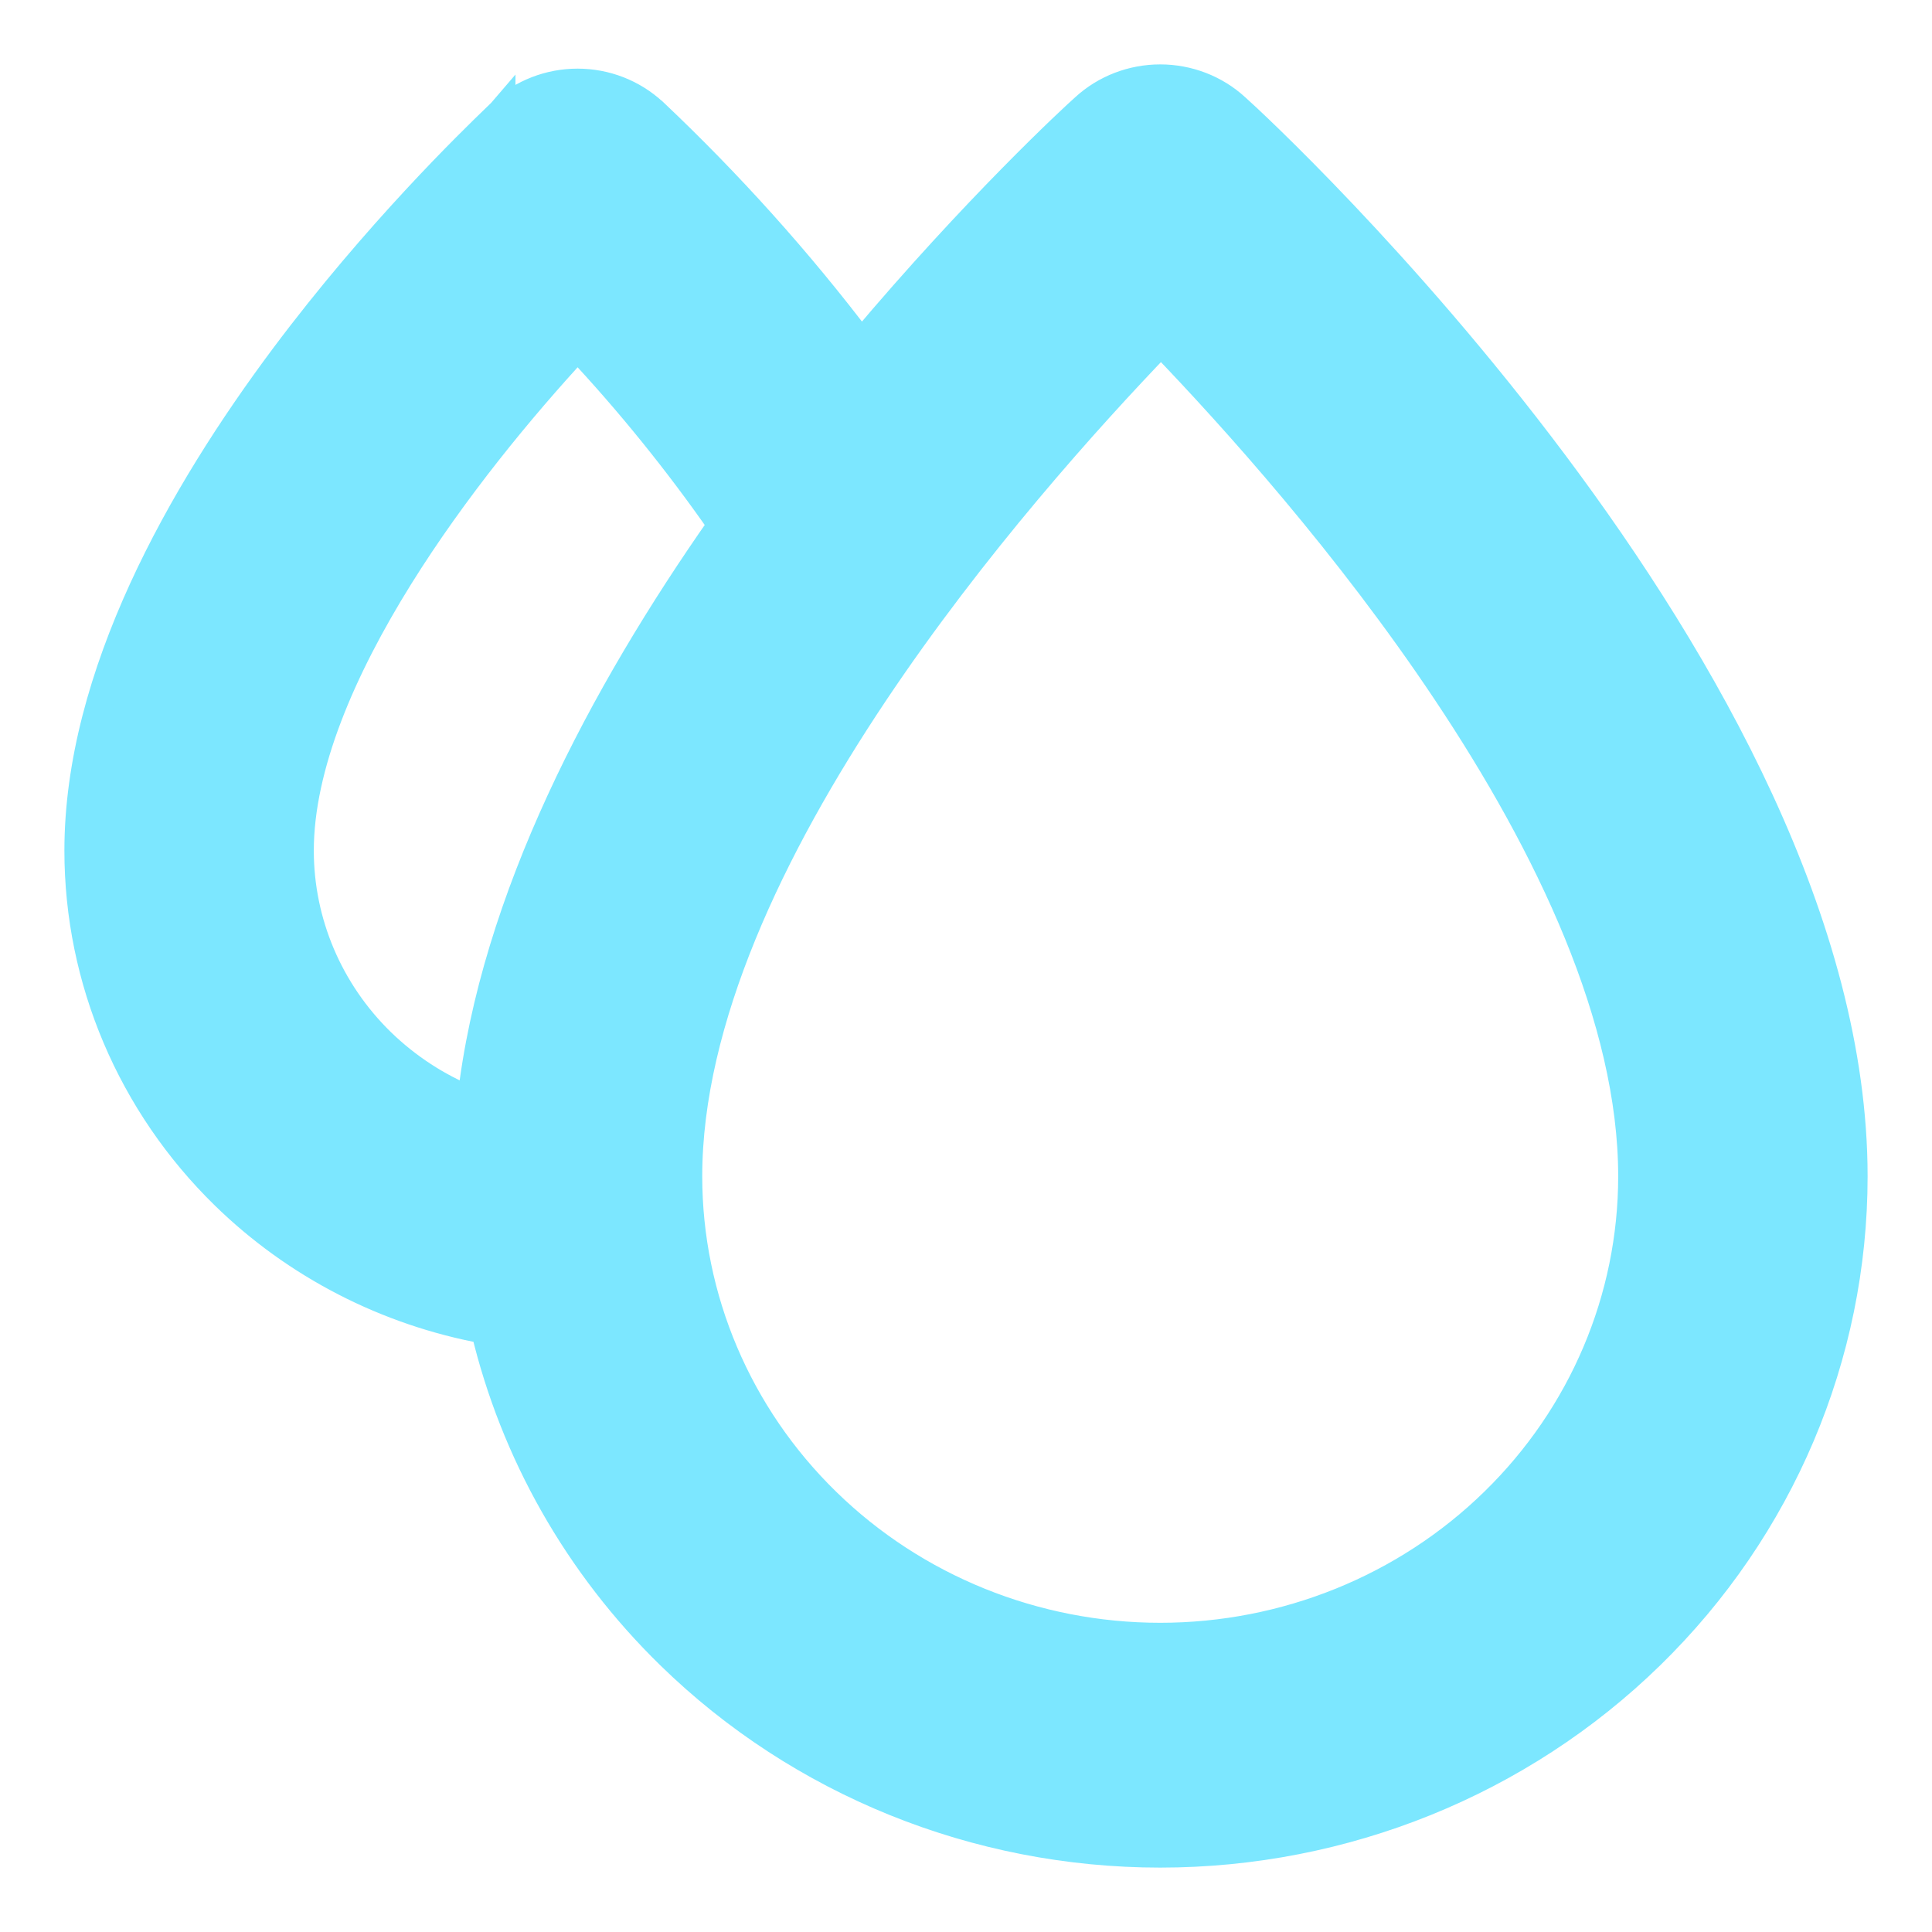 <svg width="21" height="21" viewBox="0 0 21 21" fill="none" xmlns="http://www.w3.org/2000/svg">
<path id="Vector" d="M11.788 1.168C11.671 1.271 10.609 2.253 9.363 3.734C8.683 2.837 7.927 1.995 7.104 1.217L7.104 1.217L7.102 1.216C6.878 1.01 6.584 0.896 6.278 0.896C5.972 0.896 5.677 1.01 5.453 1.216L5.453 1.215L5.447 1.222C5.438 1.231 5.417 1.251 5.386 1.281C5.12 1.538 4.094 2.531 3.088 3.876C1.969 5.374 0.85 7.34 0.85 9.246C0.85 10.653 1.423 12.003 2.441 12.997C3.218 13.755 4.205 14.26 5.269 14.456C5.586 15.786 6.278 17.014 7.282 17.994C8.696 19.375 10.613 20.15 12.611 20.15C14.609 20.15 16.527 19.375 17.941 17.994C19.355 16.614 20.15 14.74 20.15 12.786C20.15 10.062 18.524 7.211 16.888 5.028C15.252 2.845 13.583 1.299 13.434 1.168C13.211 0.963 12.916 0.85 12.611 0.85C12.306 0.85 12.011 0.963 11.788 1.168ZM6.278 3.771C6.847 4.379 7.369 5.026 7.843 5.706C6.55 7.551 5.368 9.772 5.12 11.962C4.758 11.816 4.426 11.6 4.143 11.325C3.578 10.773 3.261 10.025 3.261 9.246C3.261 8.331 3.715 7.276 4.343 6.268C4.933 5.321 5.665 4.434 6.278 3.771ZM12.619 3.719C13.416 4.548 14.657 5.929 15.719 7.521C16.837 9.196 17.739 11.08 17.739 12.786C17.739 14.112 17.2 15.384 16.238 16.322C15.277 17.261 13.972 17.789 12.611 17.789C11.25 17.789 9.945 17.261 8.984 16.322C8.023 15.384 7.483 14.112 7.483 12.786C7.483 11.088 8.385 9.209 9.503 7.536C10.572 5.937 11.822 4.548 12.619 3.719Z" fill="#7CE7FF" stroke="#7CE7FF" stroke-width="0.3"/>
</svg>
